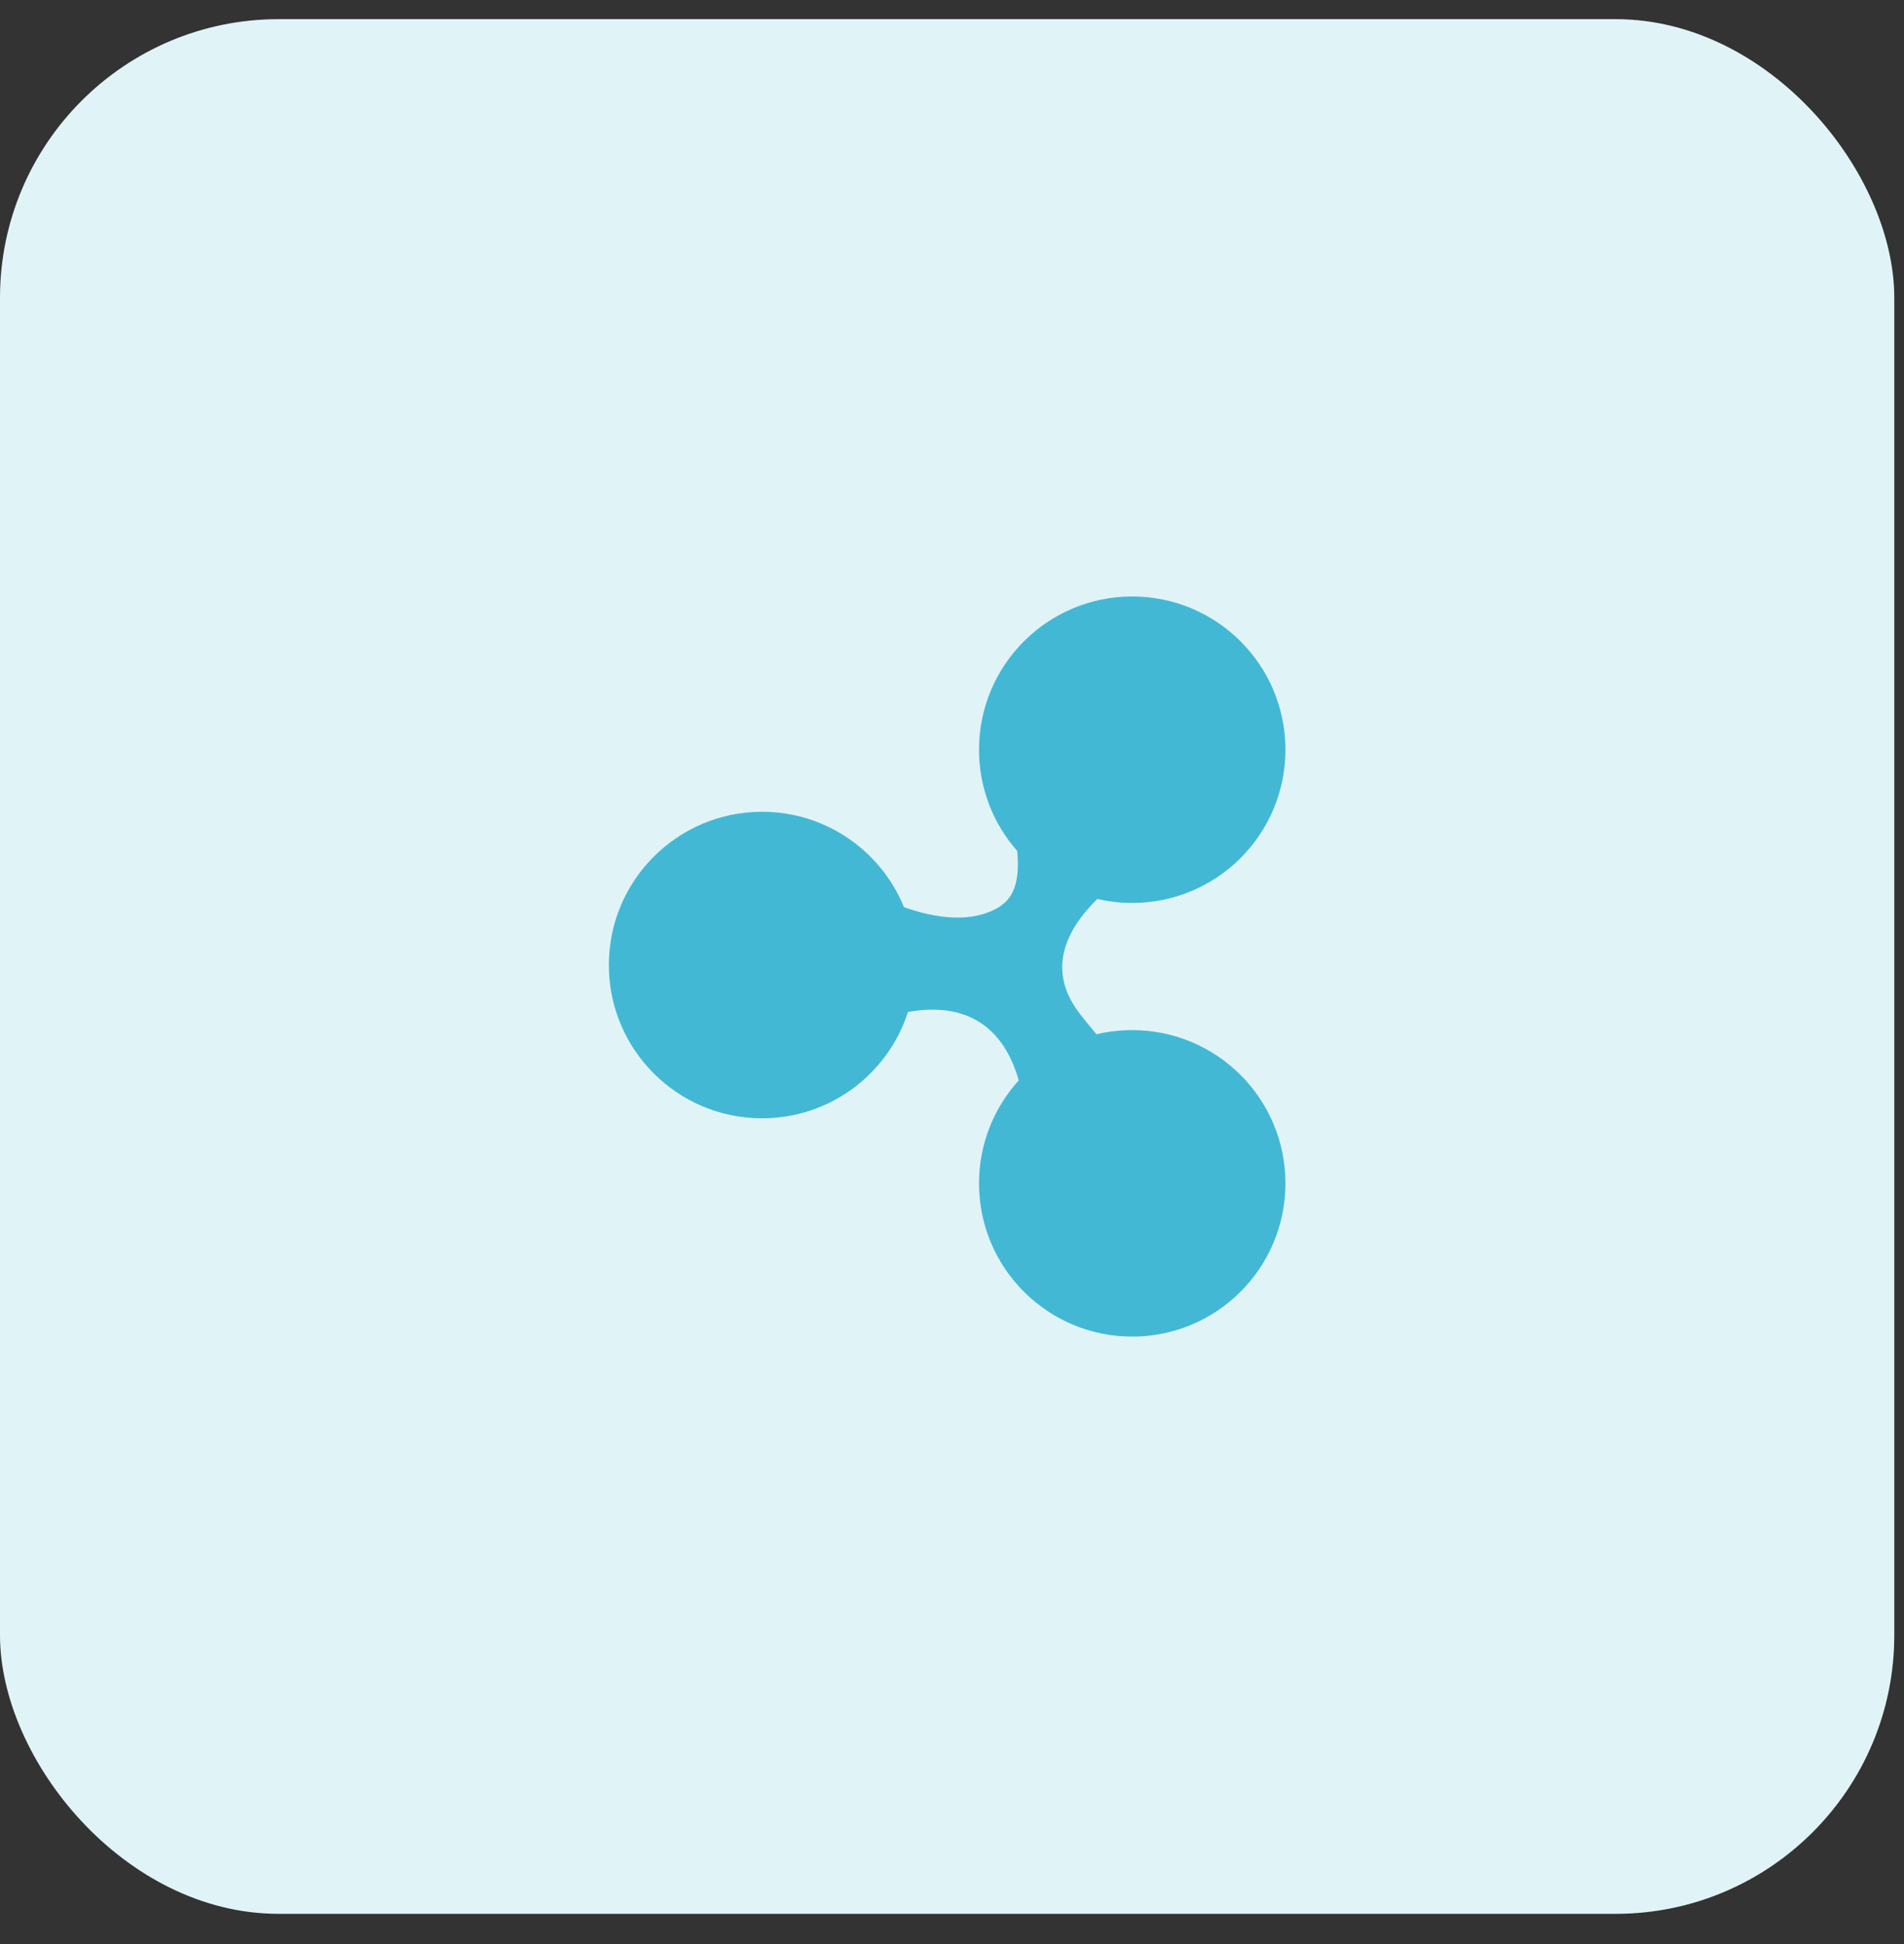 <svg width="48" height="49" viewBox="0 0 48 49" fill="none" xmlns="http://www.w3.org/2000/svg">
<rect x="0" y="0" width="48" height="49" fill="#333333" stroke="none"/>
<rect y="0.483" width="47.755" height="47.755" rx="7.023" fill="#E0F4F8"/>
<path fill-rule="evenodd" clip-rule="evenodd" d="M28.543 22.759C30.677 22.759 32.406 21.029 32.406 18.896C32.406 16.763 30.677 15.034 28.543 15.034C26.41 15.034 24.681 16.763 24.681 18.896C24.681 19.874 25.044 20.767 25.643 21.447C25.7 22.065 25.632 22.592 25.179 22.866C24.491 23.281 23.566 23.142 22.789 22.864C22.213 21.454 20.828 20.461 19.212 20.461C17.079 20.461 15.349 22.191 15.349 24.324C15.349 26.457 17.079 28.187 19.212 28.187C20.933 28.187 22.391 27.061 22.89 25.506C24.564 25.212 25.359 26.089 25.682 27.232C25.06 27.918 24.681 28.828 24.681 29.826C24.681 31.959 26.41 33.689 28.543 33.689C30.677 33.689 32.406 31.959 32.406 29.826C32.406 27.693 30.677 25.964 28.543 25.964C28.233 25.964 27.931 26 27.642 26.069C27.512 25.915 27.377 25.748 27.235 25.568C26.366 24.461 26.867 23.439 27.665 22.658C27.947 22.724 28.241 22.759 28.543 22.759Z" fill="#43B8D5"/>
</svg>
